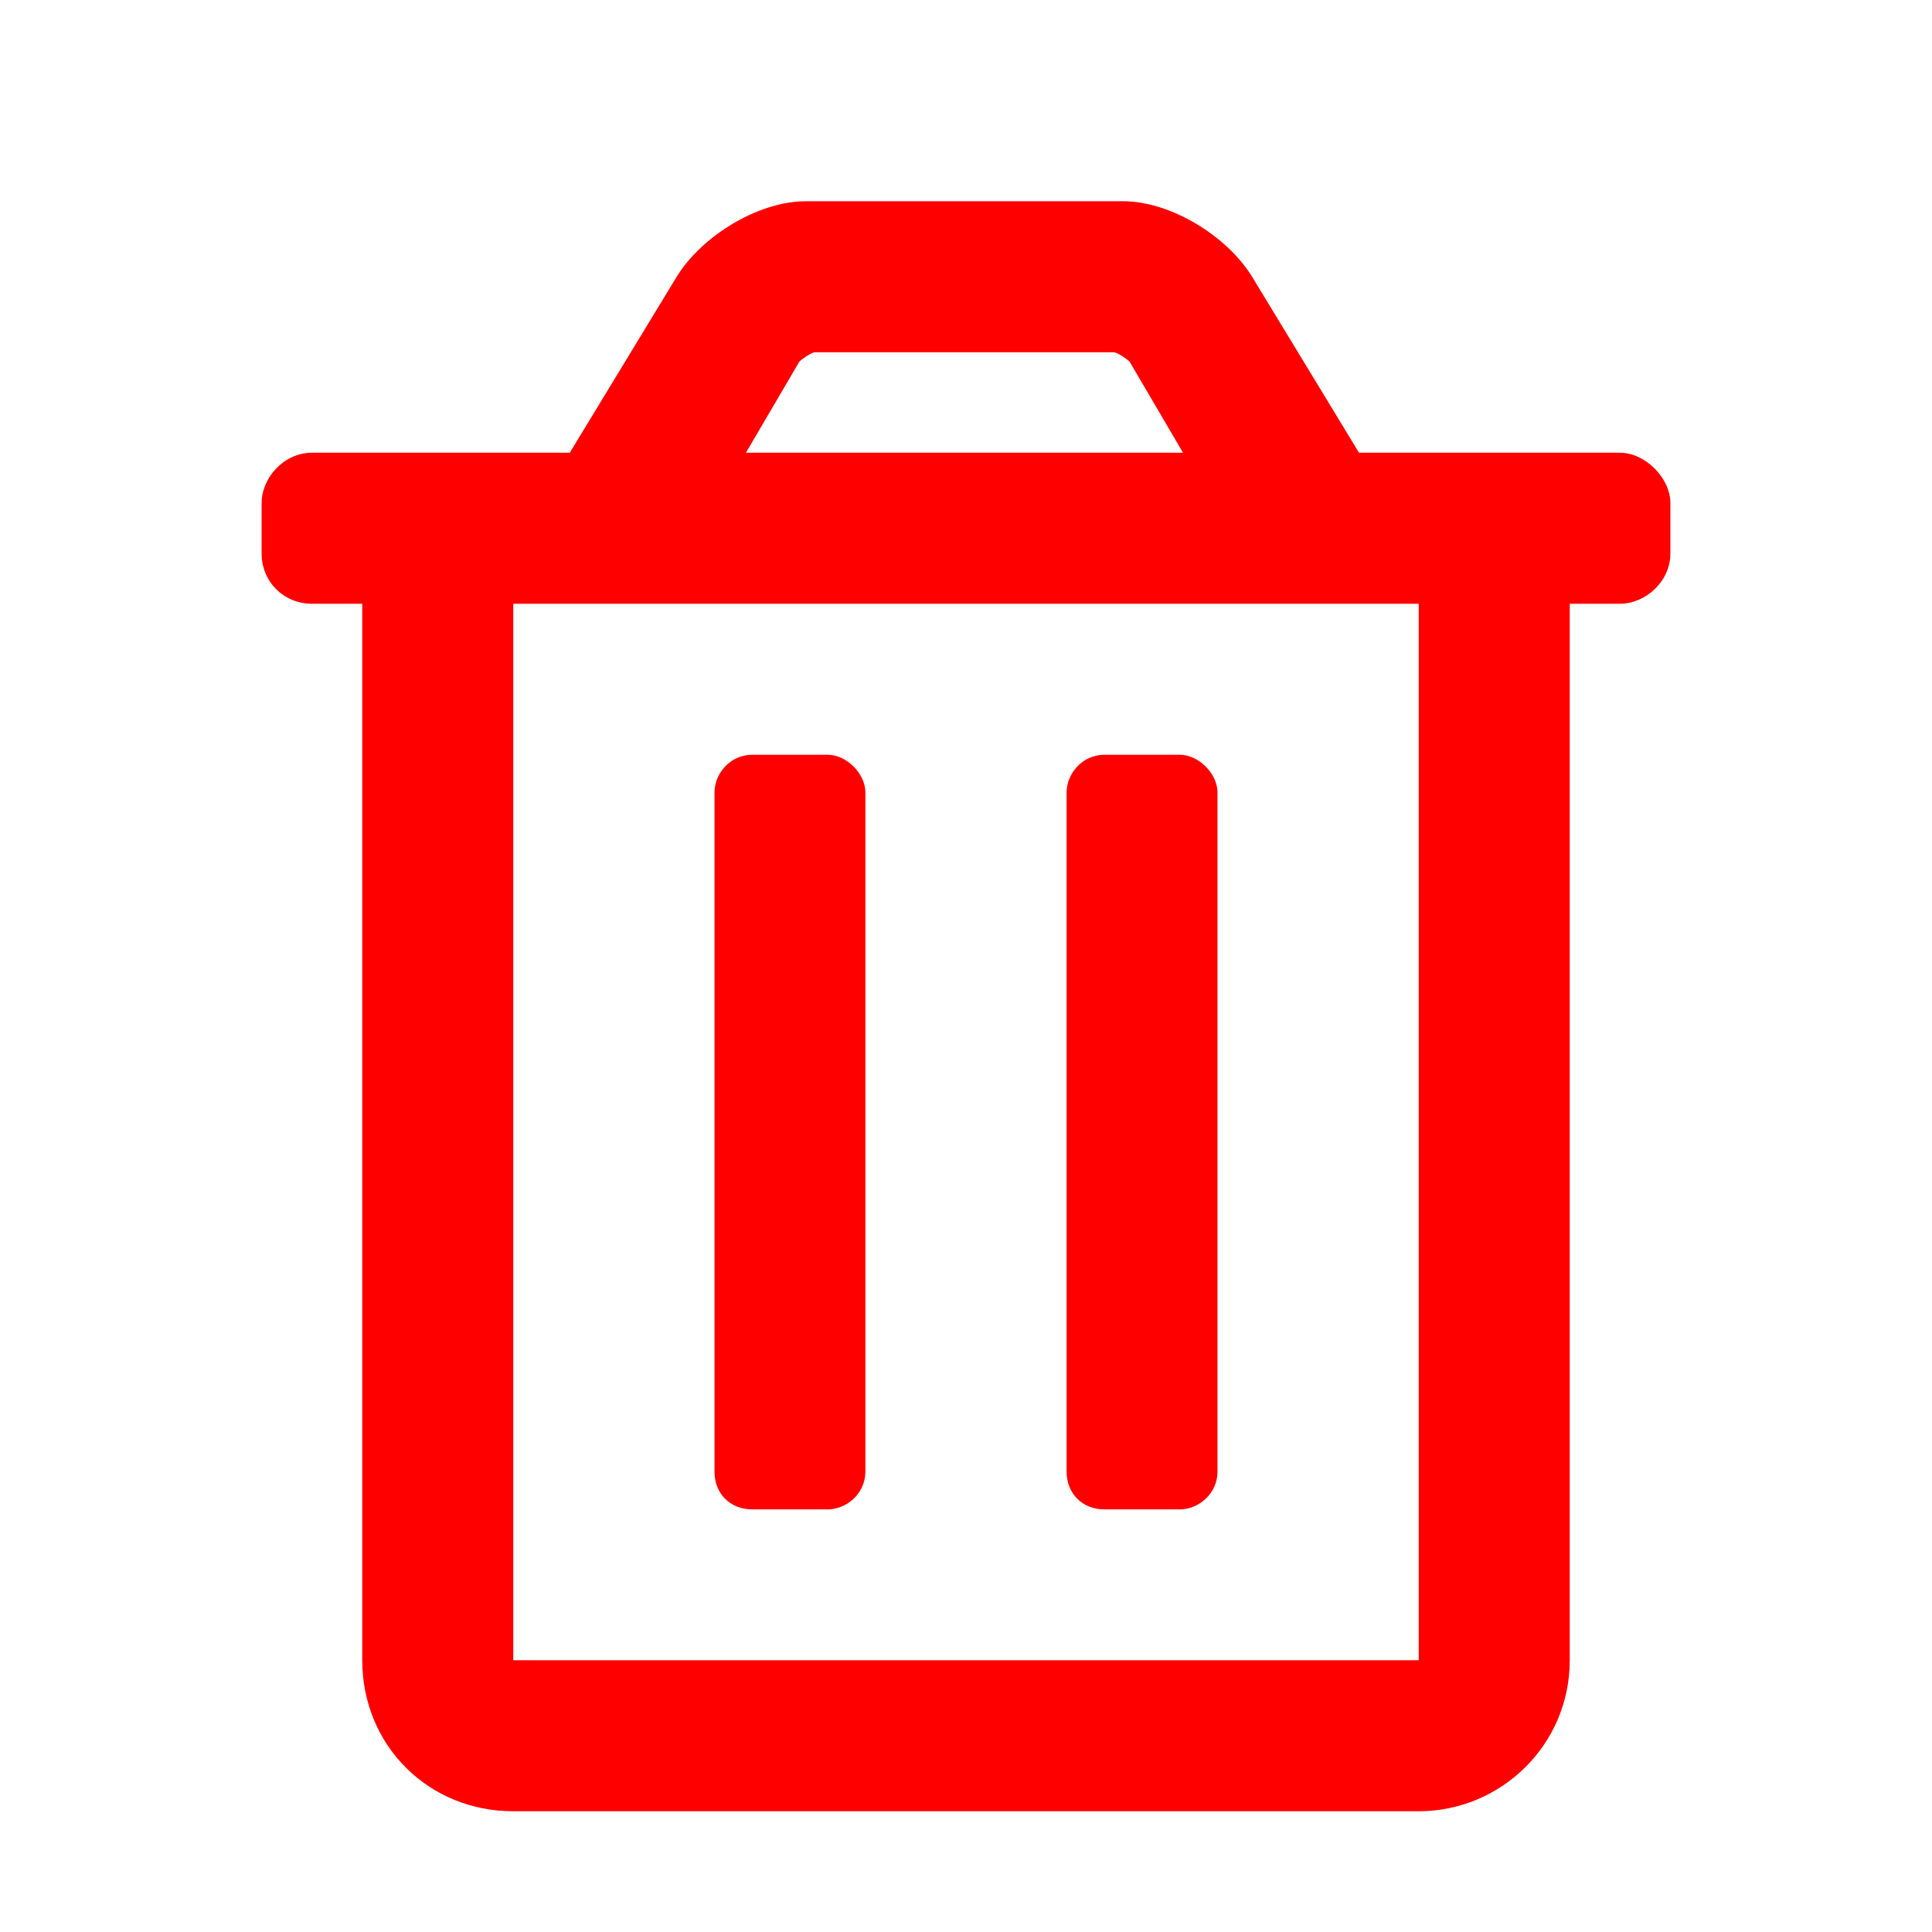 <svg width="12" height="12" viewBox="0 0 12 12" fill="none" xmlns="http://www.w3.org/2000/svg">
<path d="M6.859 9.375H7.328C7.445 9.375 7.562 9.277 7.562 9.141V4.922C7.562 4.805 7.445 4.688 7.328 4.688H6.859C6.723 4.688 6.625 4.805 6.625 4.922V9.141C6.625 9.277 6.723 9.375 6.859 9.375ZM10.062 2.812H8.441L7.777 1.719C7.621 1.465 7.27 1.25 6.977 1.25H5.004C4.711 1.25 4.359 1.465 4.203 1.719L3.539 2.812H1.938C1.762 2.812 1.625 2.969 1.625 3.125V3.438C1.625 3.613 1.762 3.75 1.938 3.75H2.25V10.312C2.25 10.84 2.66 11.25 3.188 11.25H8.812C9.32 11.25 9.75 10.84 9.75 10.312V3.75H10.062C10.219 3.75 10.375 3.613 10.375 3.438V3.125C10.375 2.969 10.219 2.812 10.062 2.812ZM4.965 2.246C4.984 2.227 5.043 2.188 5.062 2.188H5.082H6.918C6.938 2.188 6.996 2.227 7.016 2.246L7.348 2.812H4.633L4.965 2.246ZM8.812 10.312H3.188V3.75H8.812V10.312ZM4.672 9.375H5.141C5.258 9.375 5.375 9.277 5.375 9.141V4.922C5.375 4.805 5.258 4.688 5.141 4.688H4.672C4.535 4.688 4.438 4.805 4.438 4.922V9.141C4.438 9.277 4.535 9.375 4.672 9.375Z" fill="#FF0000"/>
</svg>
